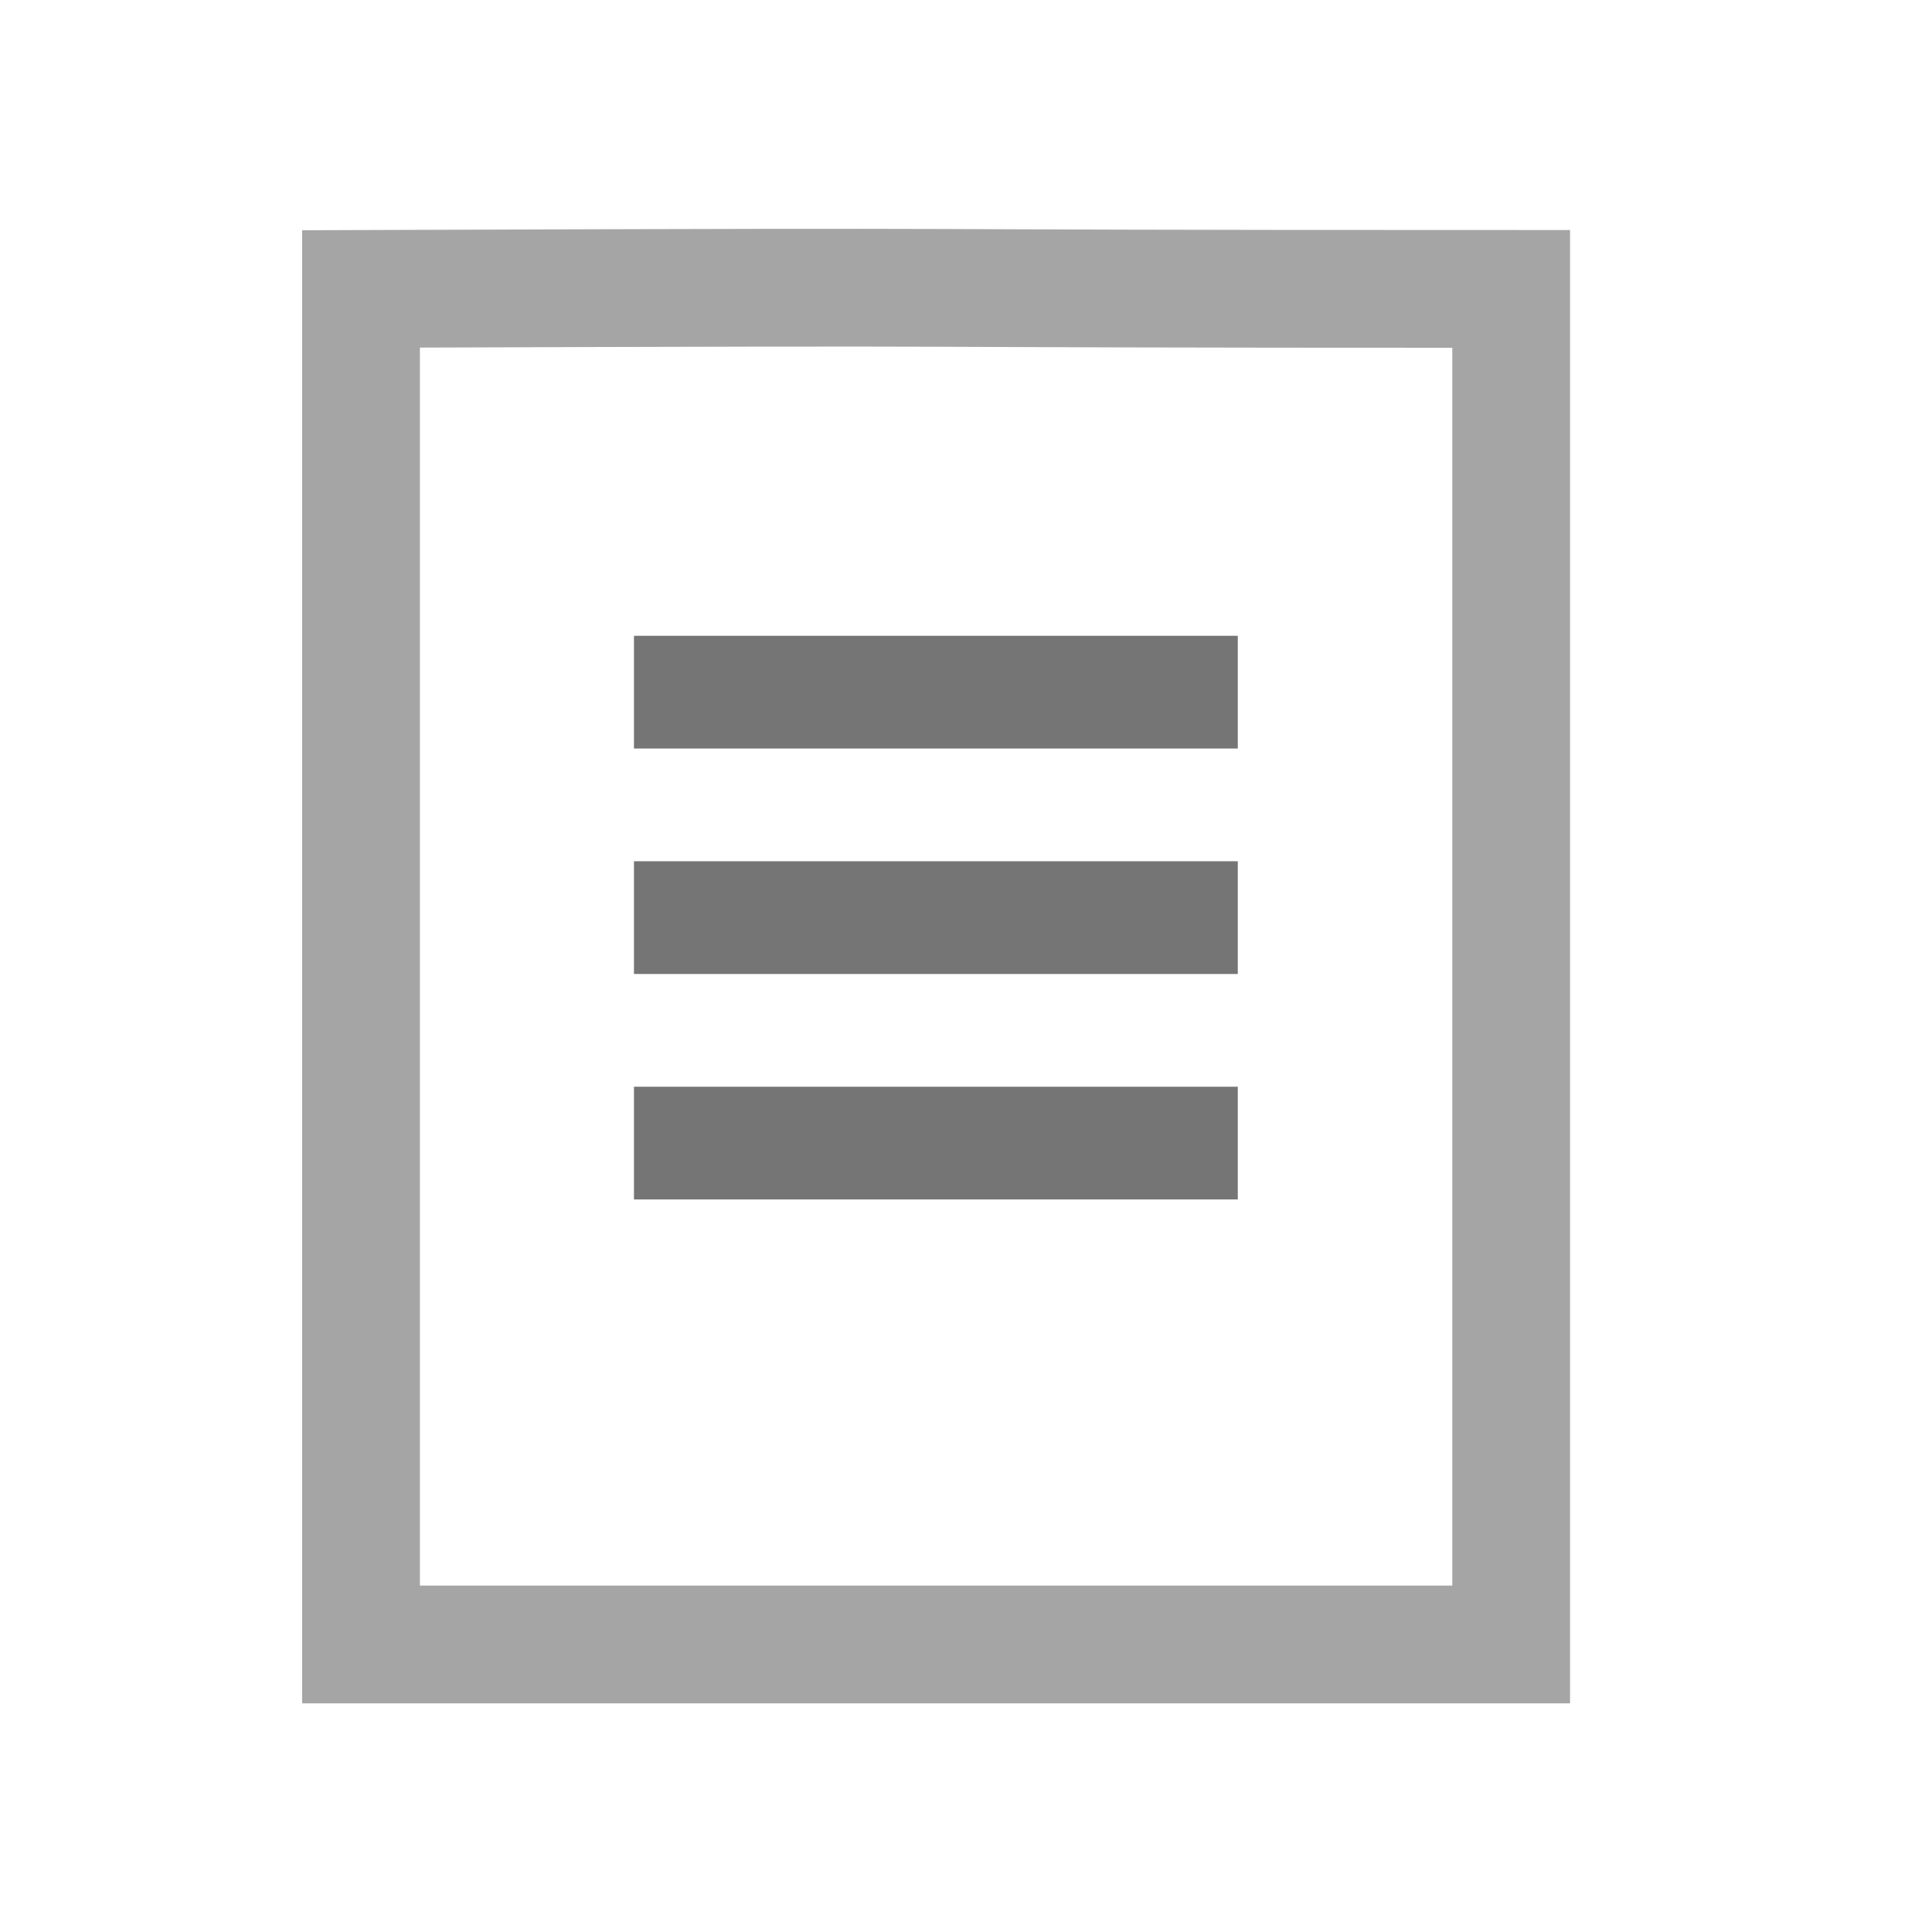 <?xml version="1.0" encoding="UTF-8" standalone="no"?>
<!-- Created with Inkscape (http://www.inkscape.org/) -->

<svg
   width="16"
   height="16"
   viewBox="0 0 4.233 4.233"
   version="1.1"
   id="svg5"
   xmlns="http://www.w3.org/2000/svg"
   xmlns:svg="http://www.w3.org/2000/svg">
  <defs
     id="defs2" />
  <path
     style="fill:none;fill-opacity:1;stroke:#a5a5a5;stroke-width:0.258;stroke-linecap:square;stroke-linejoin:miter;stroke-dasharray:none;stroke-opacity:1;paint-order:stroke fill markers"
     d="m 0.791,0.633 c 1.685,-0.006 0.873,0 2.52,0 V 3.603 H 0.791 Z"
     id="path65" />
  <rect
     style="fill:#757575;fill-opacity:1;stroke-width:1.715;stroke-linecap:round;stroke-linejoin:round;paint-order:stroke fill markers"
     id="rect5117"
     width="1.323"
     height="0.247"
     x="1.389"
     y="1.393" />
  <rect
     style="fill:#757575;fill-opacity:1;stroke-width:1.715;stroke-linecap:round;stroke-linejoin:round;paint-order:stroke fill markers"
     id="rect5737"
     width="1.323"
     height="0.247"
     x="1.389"
     y="1.887" />
  <rect
     style="fill:#757575;fill-opacity:1;stroke-width:1.715;stroke-linecap:round;stroke-linejoin:round;paint-order:stroke fill markers"
     id="rect5739"
     width="1.323"
     height="0.247"
     x="1.389"
     y="2.381" />
</svg>
